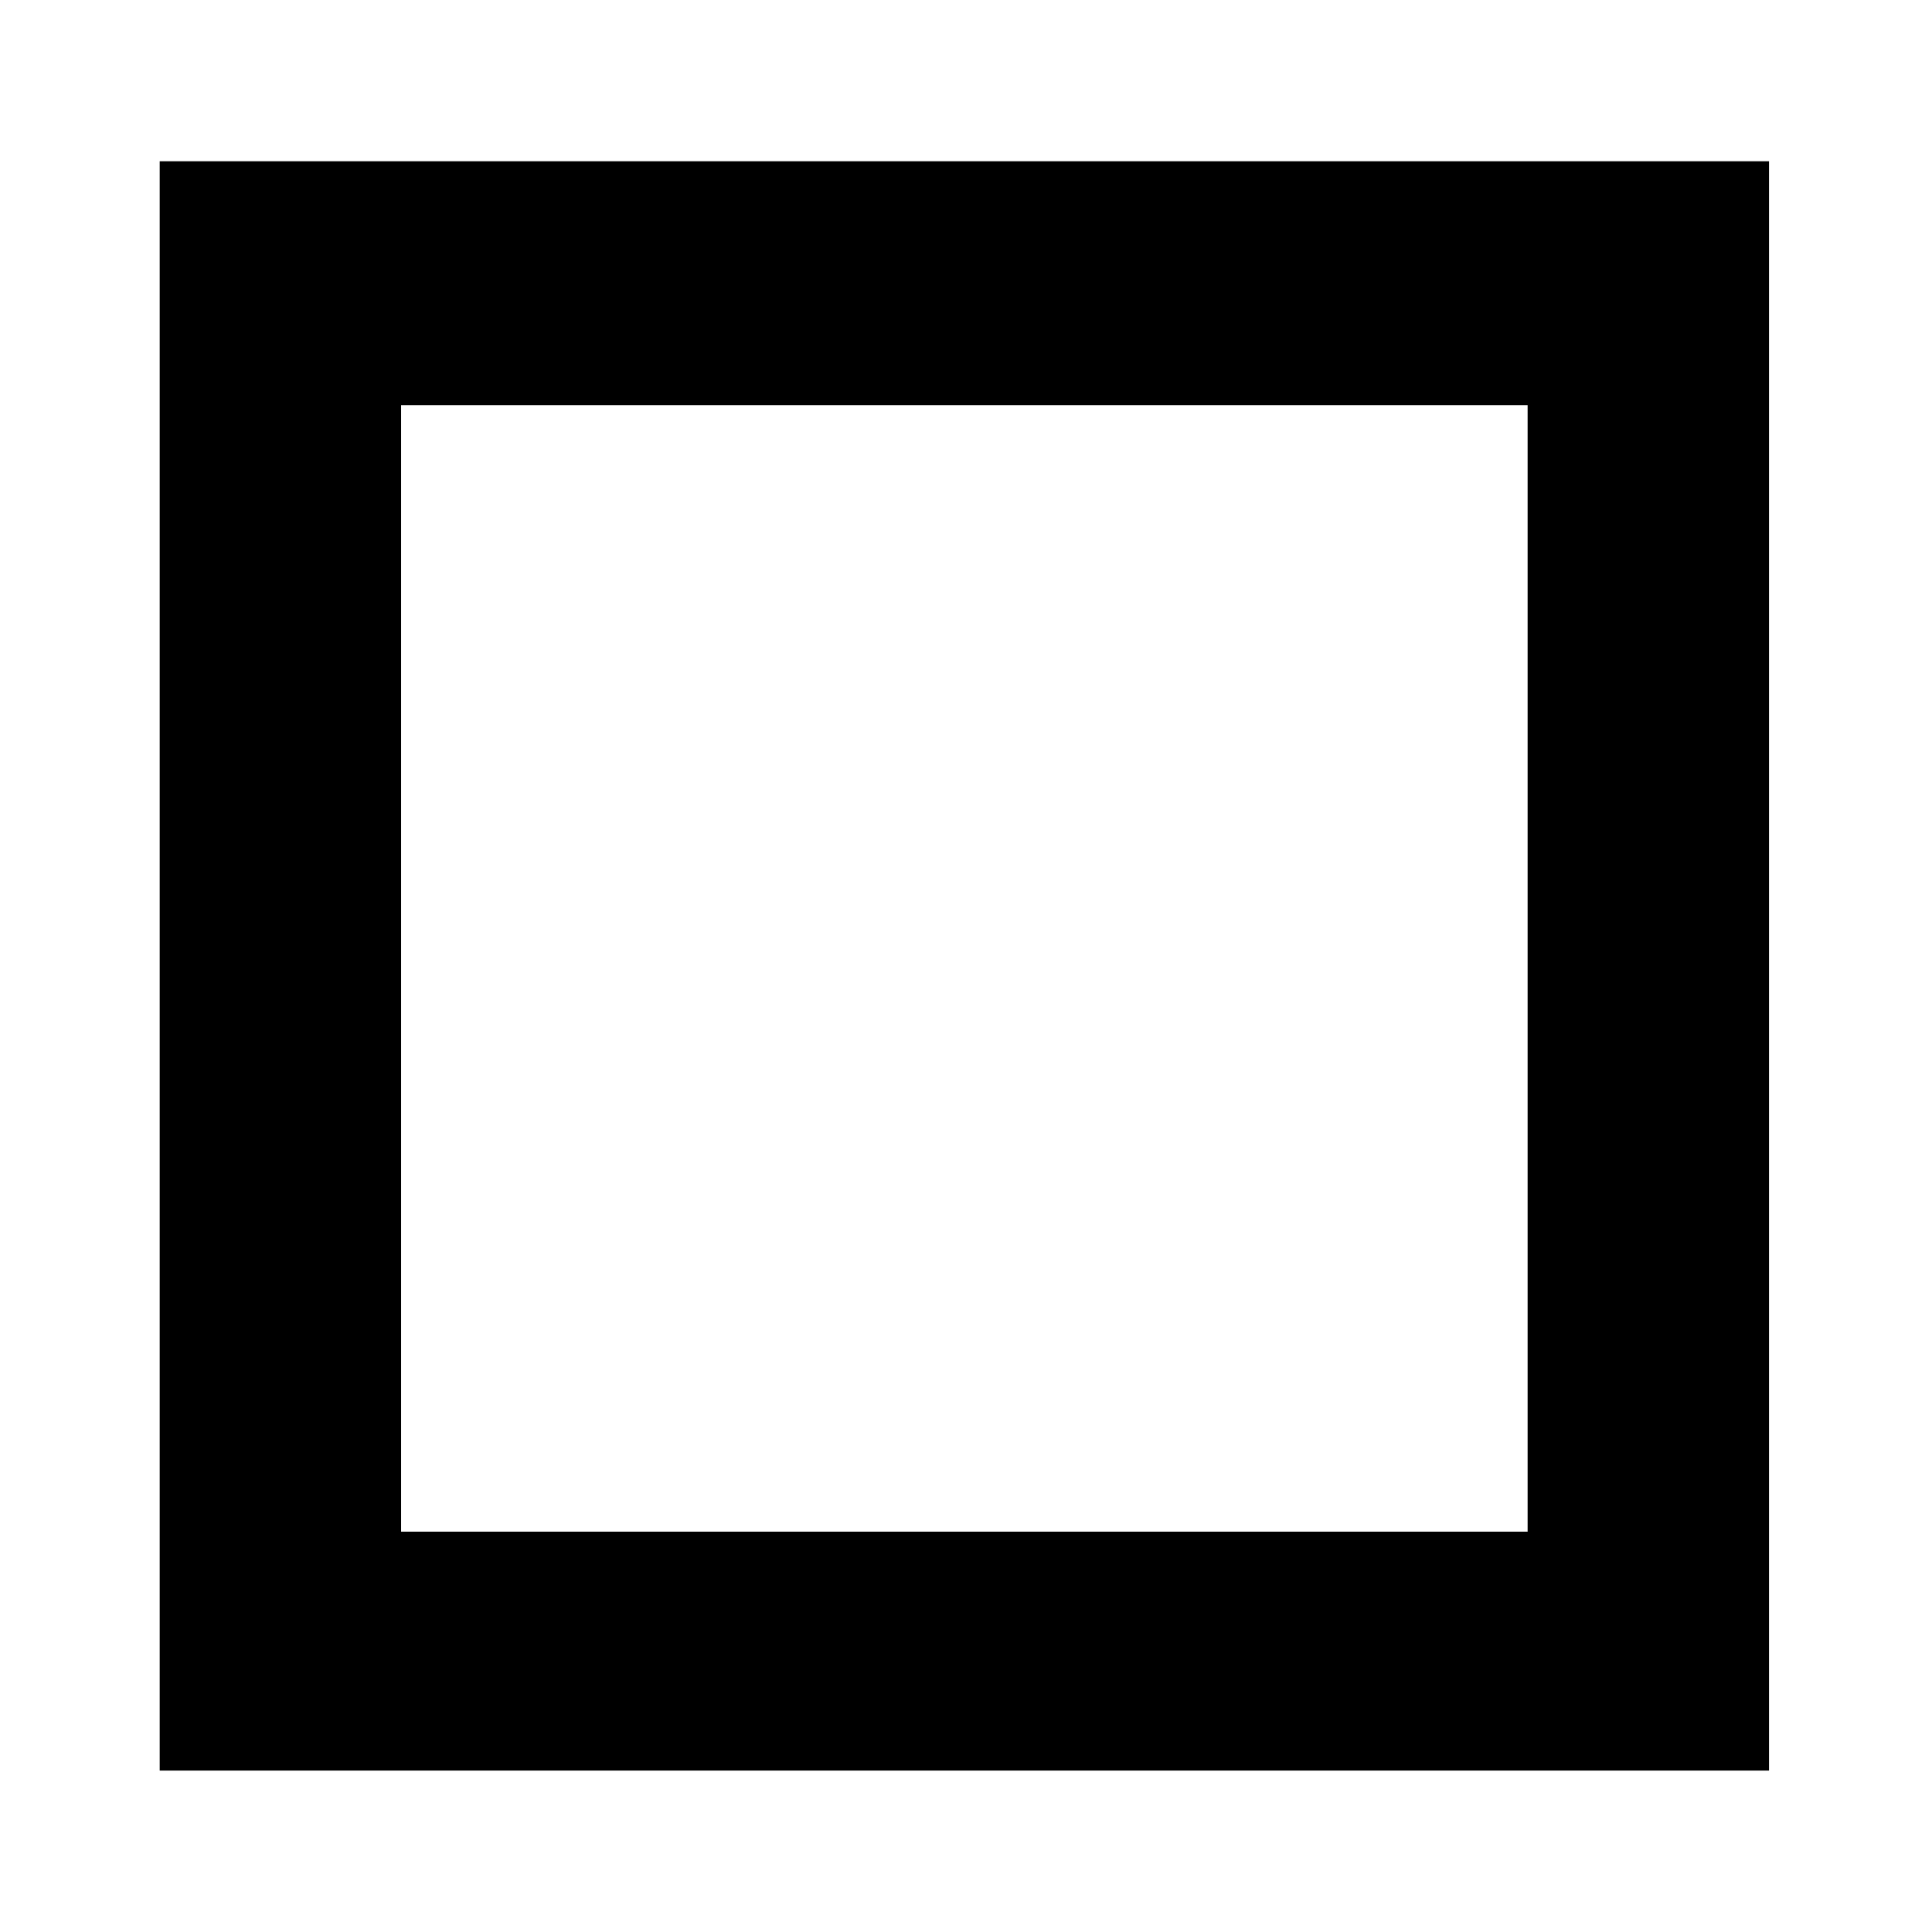 <?xml version="1.0" encoding="UTF-8" standalone="no"?>
<!-- Created with Inkscape (http://www.inkscape.org/) -->

<svg
   xmlns:dc="http://purl.org/dc/elements/1.1/"
   xmlns:cc="http://creativecommons.org/ns#"
   xmlns:rdf="http://www.w3.org/1999/02/22-rdf-syntax-ns#"
   xmlns:svg="http://www.w3.org/2000/svg"
   xmlns="http://www.w3.org/2000/svg"
   xmlns:sodipodi="http://sodipodi.sourceforge.net/DTD/sodipodi-0.dtd"
   xmlns:inkscape="http://www.inkscape.org/namespaces/inkscape"
   width="1000"
   height="1000"
   id="svg3446"
   version="1.1"
   inkscape:version="0.48.2 r9819"
   sodipodi:docname="toolbox_star.svg">
  <defs
     id="defs3448" />
  <sodipodi:namedview
     id="base"
     pagecolor="#ffffff"
     bordercolor="#666666"
     borderopacity="1.0"
     inkscape:pageopacity="0.0"
     inkscape:pageshadow="2"
     inkscape:zoom="0.12374369"
     inkscape:cx="335.2343"
     inkscape:cy="586.94702"
     inkscape:document-units="px"
     inkscape:current-layer="layer1"
     showgrid="false"
     inkscape:window-width="987"
     inkscape:window-height="754"
     inkscape:window-x="58"
     inkscape:window-y="20"
     inkscape:window-maximized="0"
     showguides="true"
     inkscape:guide-bbox="true" />
  <g
     inkscape:label="Layer 1"
     inkscape:groupmode="layer"
     id="layer1"
     transform="translate(0,-52.362)">
    <g
       style="display:inline"
       id="g4766"
       transform="matrix(-41.649,0,0,41.649,-9739.256,-16857.632)"
       inkscape:export-filename="/Users/chyu/Desktop/tools-0.png"
       inkscape:export-xdpi="74.745888"
       inkscape:export-ydpi="74.745888">
      <rect
         style="fill:none;stroke:none"
         id="rect4752"
         width="24"
         height="24"
         x="-257.846"
         y="406.016" />
      <path
         style="fill:#000000;fill-rule:evenodd;stroke:none"
         d="m 38.719,28.5 0,20 20,0 0,-20 -20,0 z m 3,3.031 14,0 0,14 -14,0 0,-14 z"
         transform="matrix(-1,0,0,1,-197.107,379.516)"
         id="rect4891"
         inkscape:connector-curvature="0" />
    </g>
  </g>
</svg>
